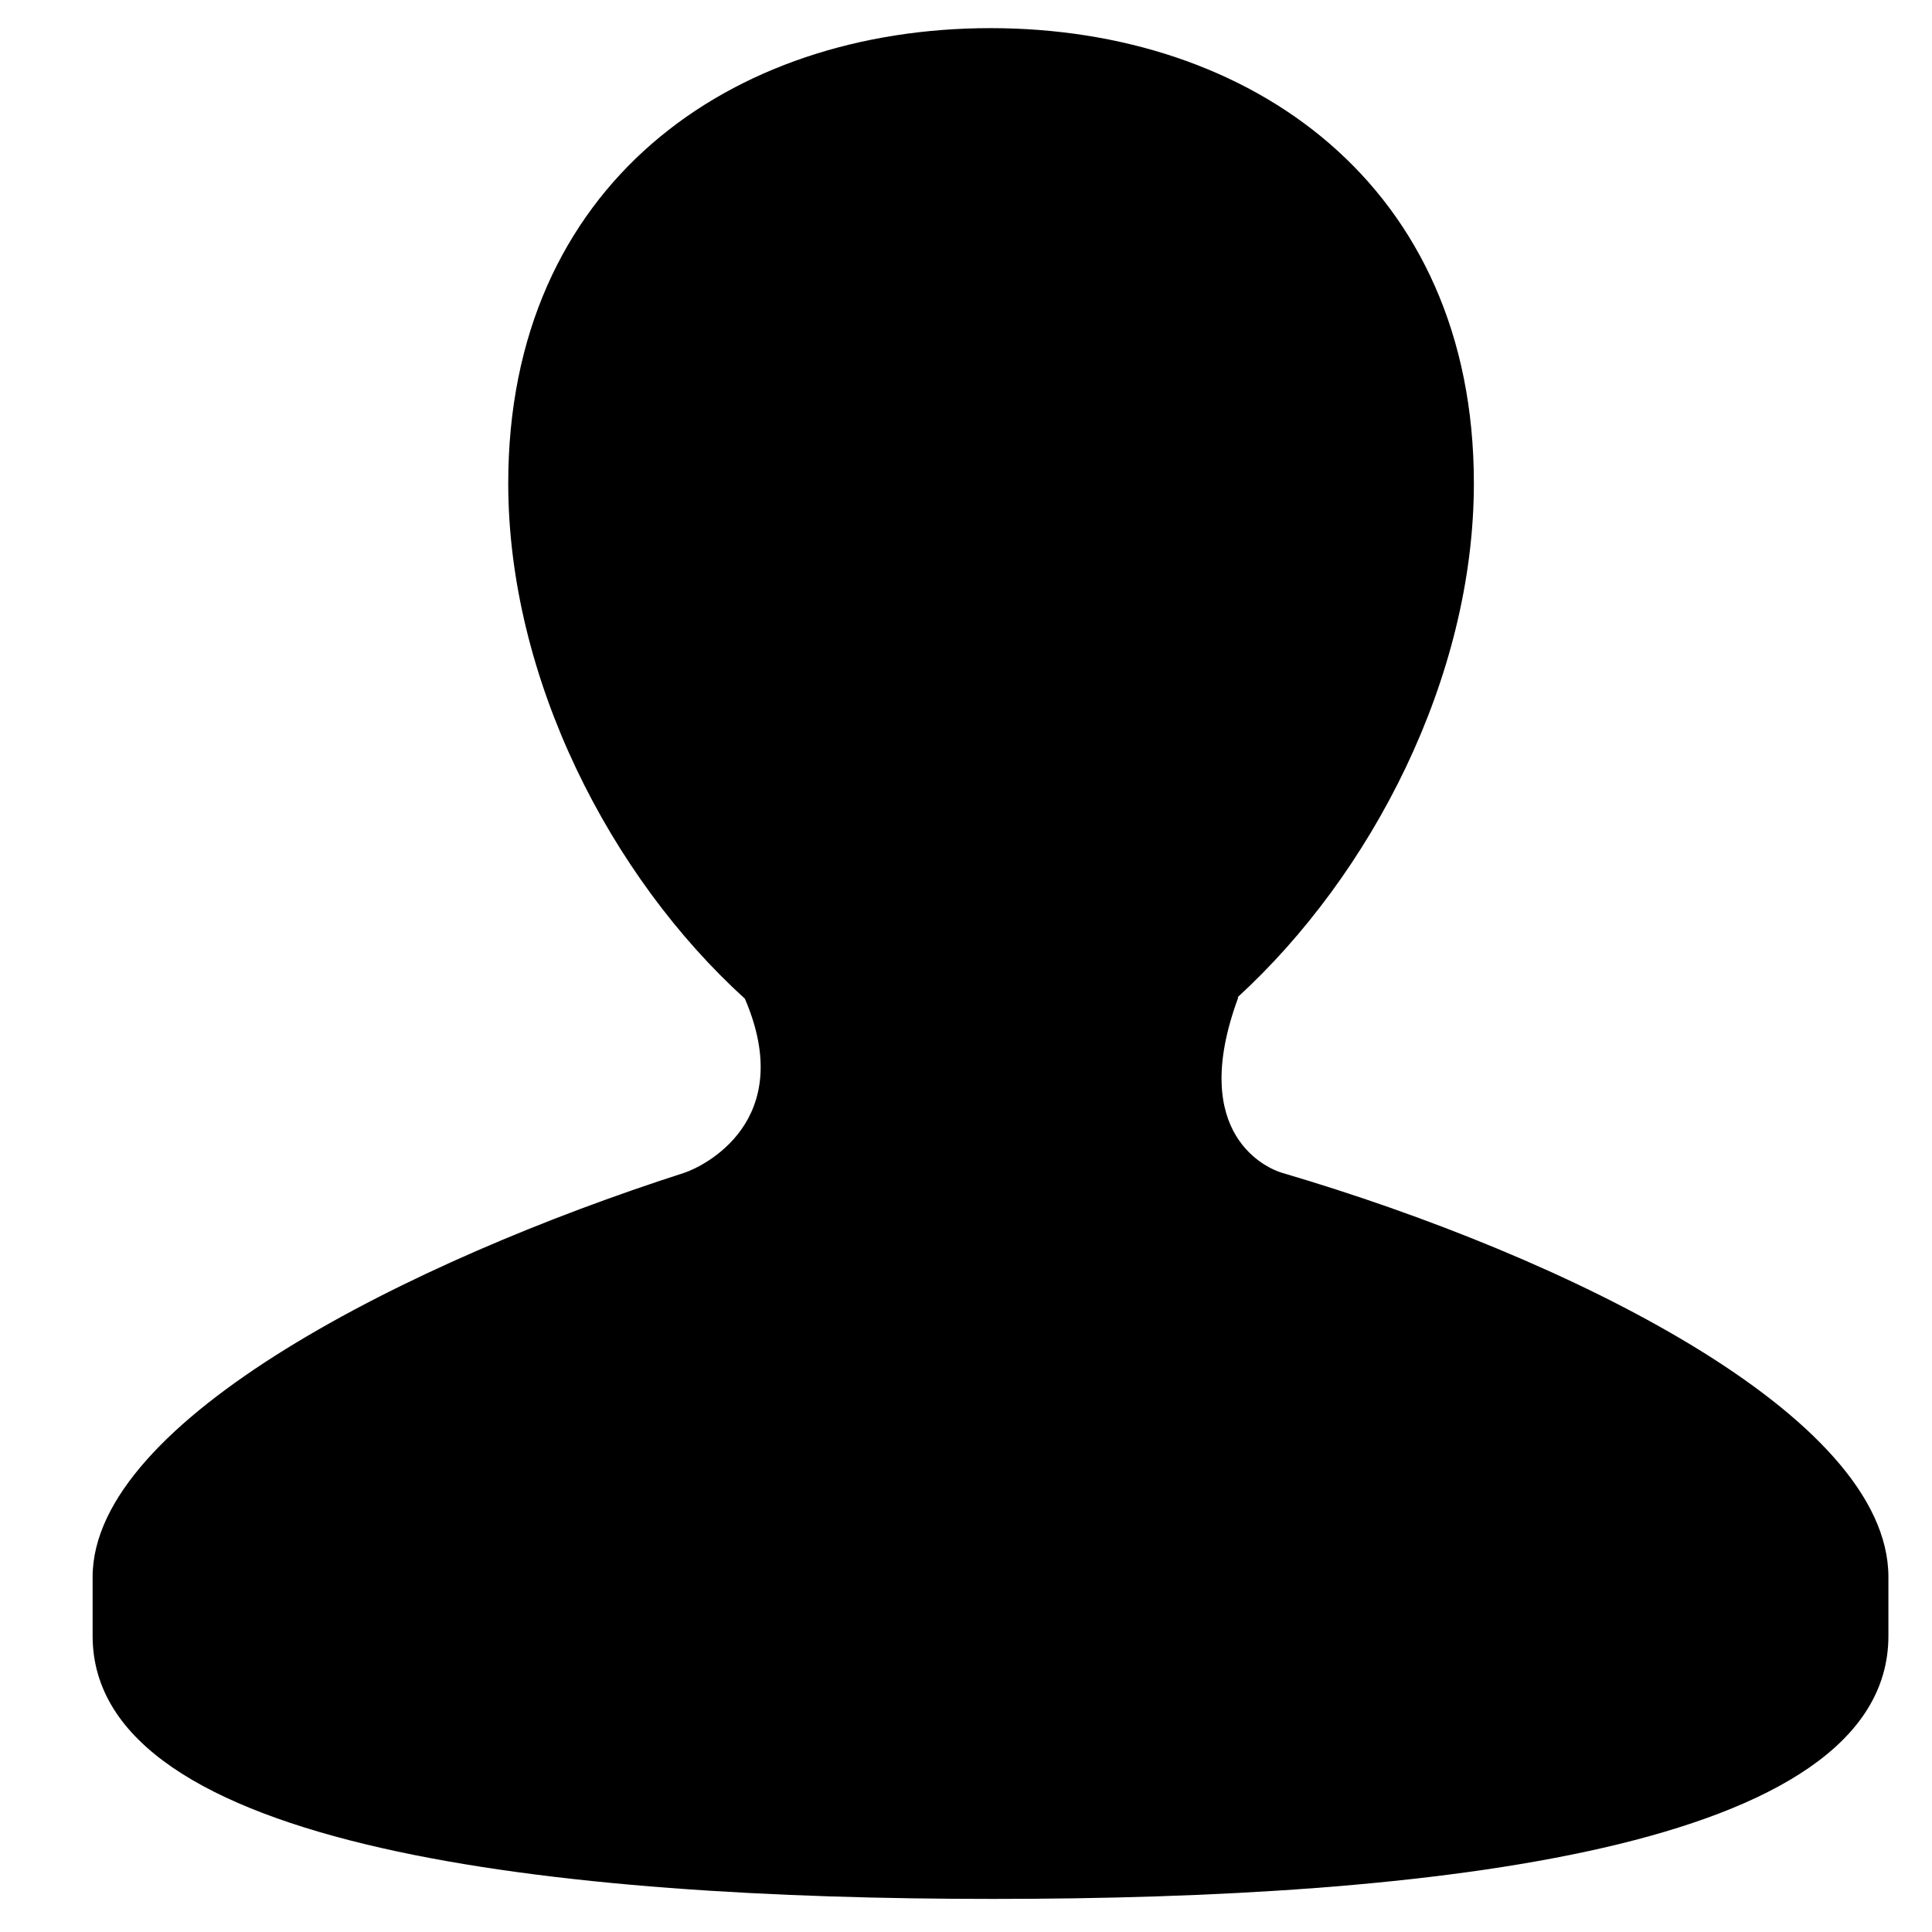 <svg width="16" height="16" viewBox="0 0 16 16" fill="none" xmlns="http://www.w3.org/2000/svg">
<path d="M10.618 9.713C10.51 9.682 9.829 9.409 10.255 8.26H10.248C11.358 7.244 12.206 5.611 12.206 4.002C12.206 1.529 10.355 0.233 8.203 0.233C6.05 0.233 4.209 1.529 4.209 4.002C4.209 5.617 5.053 7.258 6.169 8.271C6.604 9.285 5.826 9.661 5.663 9.714C3.41 10.438 0.767 11.757 0.767 13.06V13.548C0.767 15.323 4.64 15.726 8.224 15.726C11.814 15.726 15.639 15.323 15.639 13.548V13.06C15.639 11.718 12.982 10.409 10.618 9.713Z" fill="black"/>
</svg>
